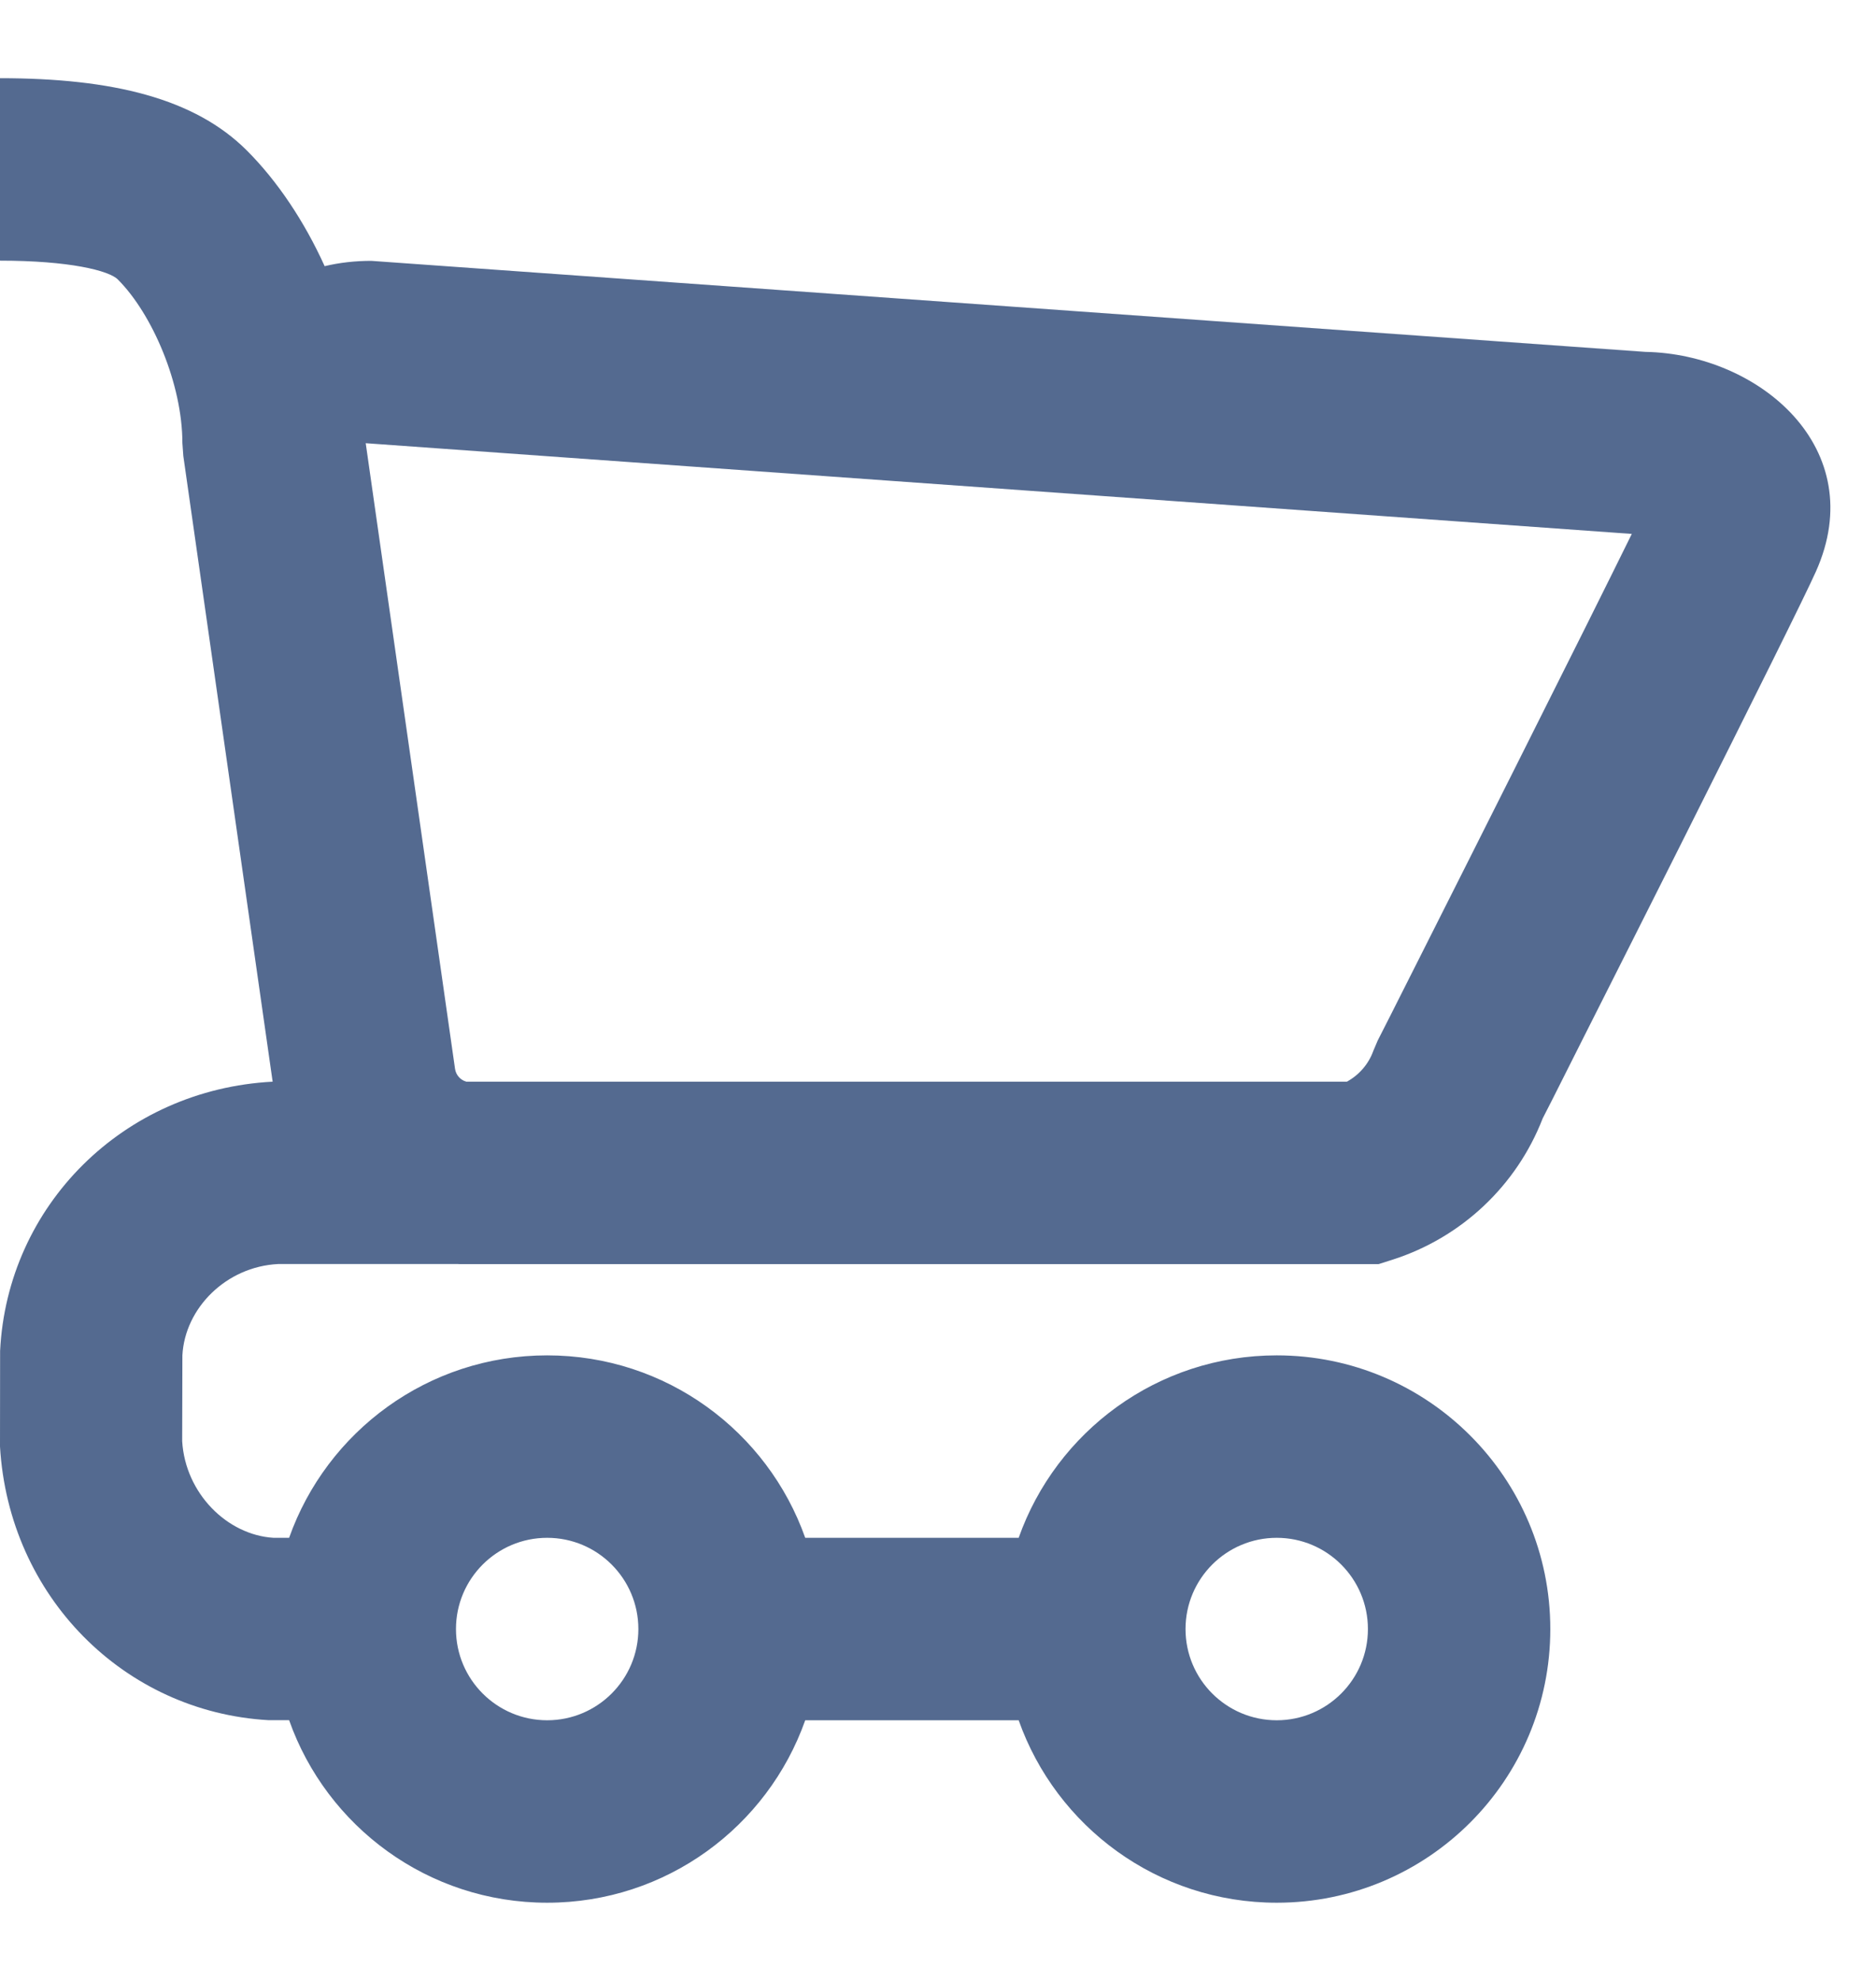 <svg width="18" height="19" viewBox="0 0 18 19" fill="none" xmlns="http://www.w3.org/2000/svg">
<path fill-rule="evenodd" clip-rule="evenodd" d="M3.562 2.502C3.407 2.502 3.257 2.519 3.115 2.553C2.92 2.123 2.662 1.737 2.369 1.444C1.871 0.946 1.086 0.75 0 0.75V2.5C0.664 2.5 1.046 2.595 1.131 2.681C1.462 3.012 1.75 3.684 1.75 4.25L1.759 4.374L2.616 10.375C1.182 10.45 0.07 11.564 0.001 12.957L0 13.875C0.085 15.313 1.192 16.42 2.575 16.499L2.774 16.499C3.134 17.519 4.107 18.25 5.25 18.25C6.393 18.25 7.365 17.52 7.726 16.5H9.774C10.135 17.52 11.107 18.25 12.25 18.25C13.7 18.25 14.875 17.075 14.875 15.625C14.875 14.175 13.7 13 12.25 13C11.107 13 10.135 13.73 9.774 14.75H7.726C7.365 13.73 6.393 13 5.25 13C4.107 13 3.135 13.73 2.774 14.75H2.625C2.179 14.723 1.778 14.323 1.748 13.823L1.75 13C1.774 12.546 2.171 12.149 2.668 12.124L4.396 12.124L4.408 12.125H13.227L13.356 12.084C14.02 11.873 14.551 11.374 14.802 10.727L14.895 10.545L15.194 9.951C15.504 9.337 15.814 8.722 16.116 8.121C16.855 6.648 17.32 5.713 17.423 5.483C17.952 4.303 16.881 3.395 15.786 3.375L3.562 2.502ZM12.923 10.375H4.474C4.418 10.359 4.375 10.312 4.366 10.252L3.509 4.251L15.657 5.121C15.444 5.554 15.058 6.328 14.552 7.335L14.539 7.361C14.251 7.935 13.941 8.55 13.632 9.163L13.333 9.756L13.219 9.98L13.177 10.079C13.131 10.207 13.04 10.311 12.923 10.375ZM12.25 16.5C12.733 16.5 13.125 16.108 13.125 15.625C13.125 15.142 12.733 14.75 12.25 14.75C11.767 14.75 11.375 15.142 11.375 15.625C11.375 16.108 11.767 16.5 12.25 16.5ZM6.125 15.625C6.125 16.108 5.733 16.5 5.25 16.5C4.767 16.5 4.375 16.108 4.375 15.625C4.375 15.142 4.767 14.75 5.25 14.75C5.733 14.75 6.125 15.142 6.125 15.625Z" fill="#546A90"/>
</svg>
